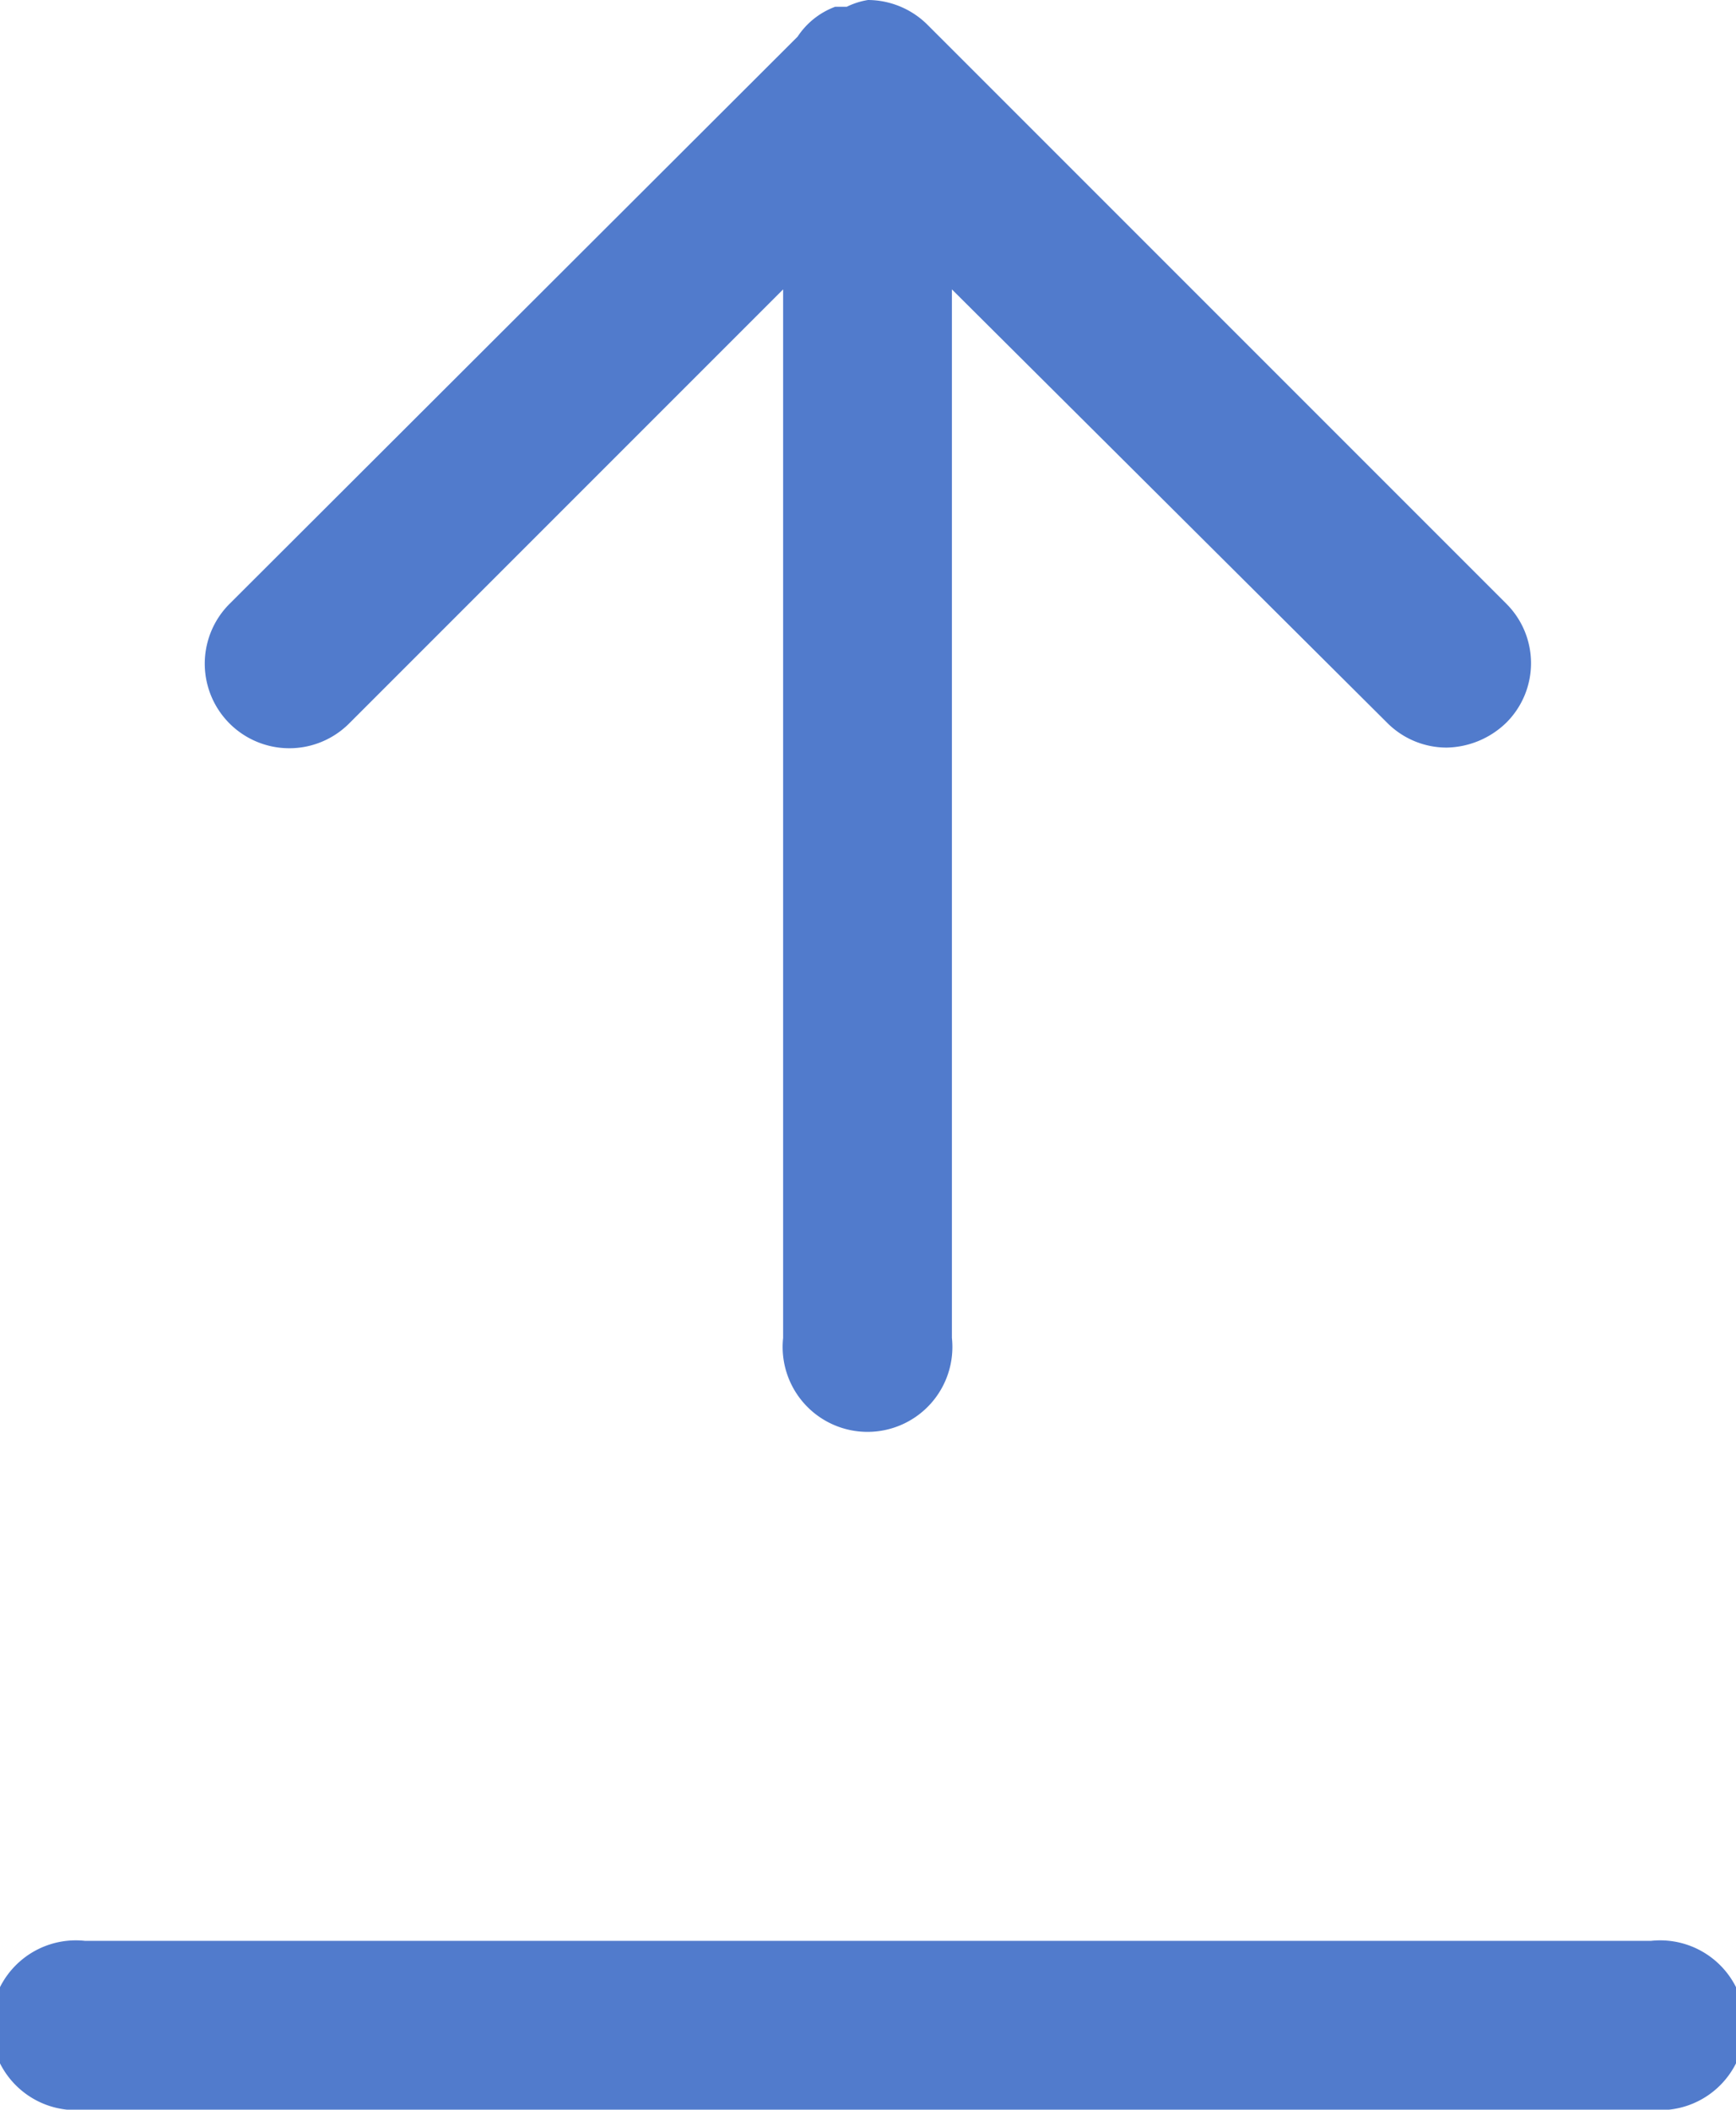 <svg xmlns="http://www.w3.org/2000/svg" viewBox="0 0 18 21.87"><defs><style>.cls-1{fill:#517bcc;}</style></defs><g id="Layer_2" data-name="Layer 2"><g id="Layer_1-2" data-name="Layer 1"><path class="cls-1" d="M15.62,7.49a.91.91,0,0,1-.62.26.87.87,0,0,1-.62-.26L9.87,3V13.87a.88.88,0,1,1-1.75,0V3l-4.5,4.5A.87.87,0,0,1,2.38,6.26L8.27.38A.8.8,0,0,1,8.66.07l.12,0A.78.78,0,0,1,9,0a.88.88,0,0,1,.62.26l6,6A.87.87,0,0,1,15.62,7.49Z"/><path class="cls-1" d="M17.12,21.87H.88a.88.88,0,1,1,0-1.75H17.12a.88.88,0,1,1,0,1.75Z"/></g></g></svg>